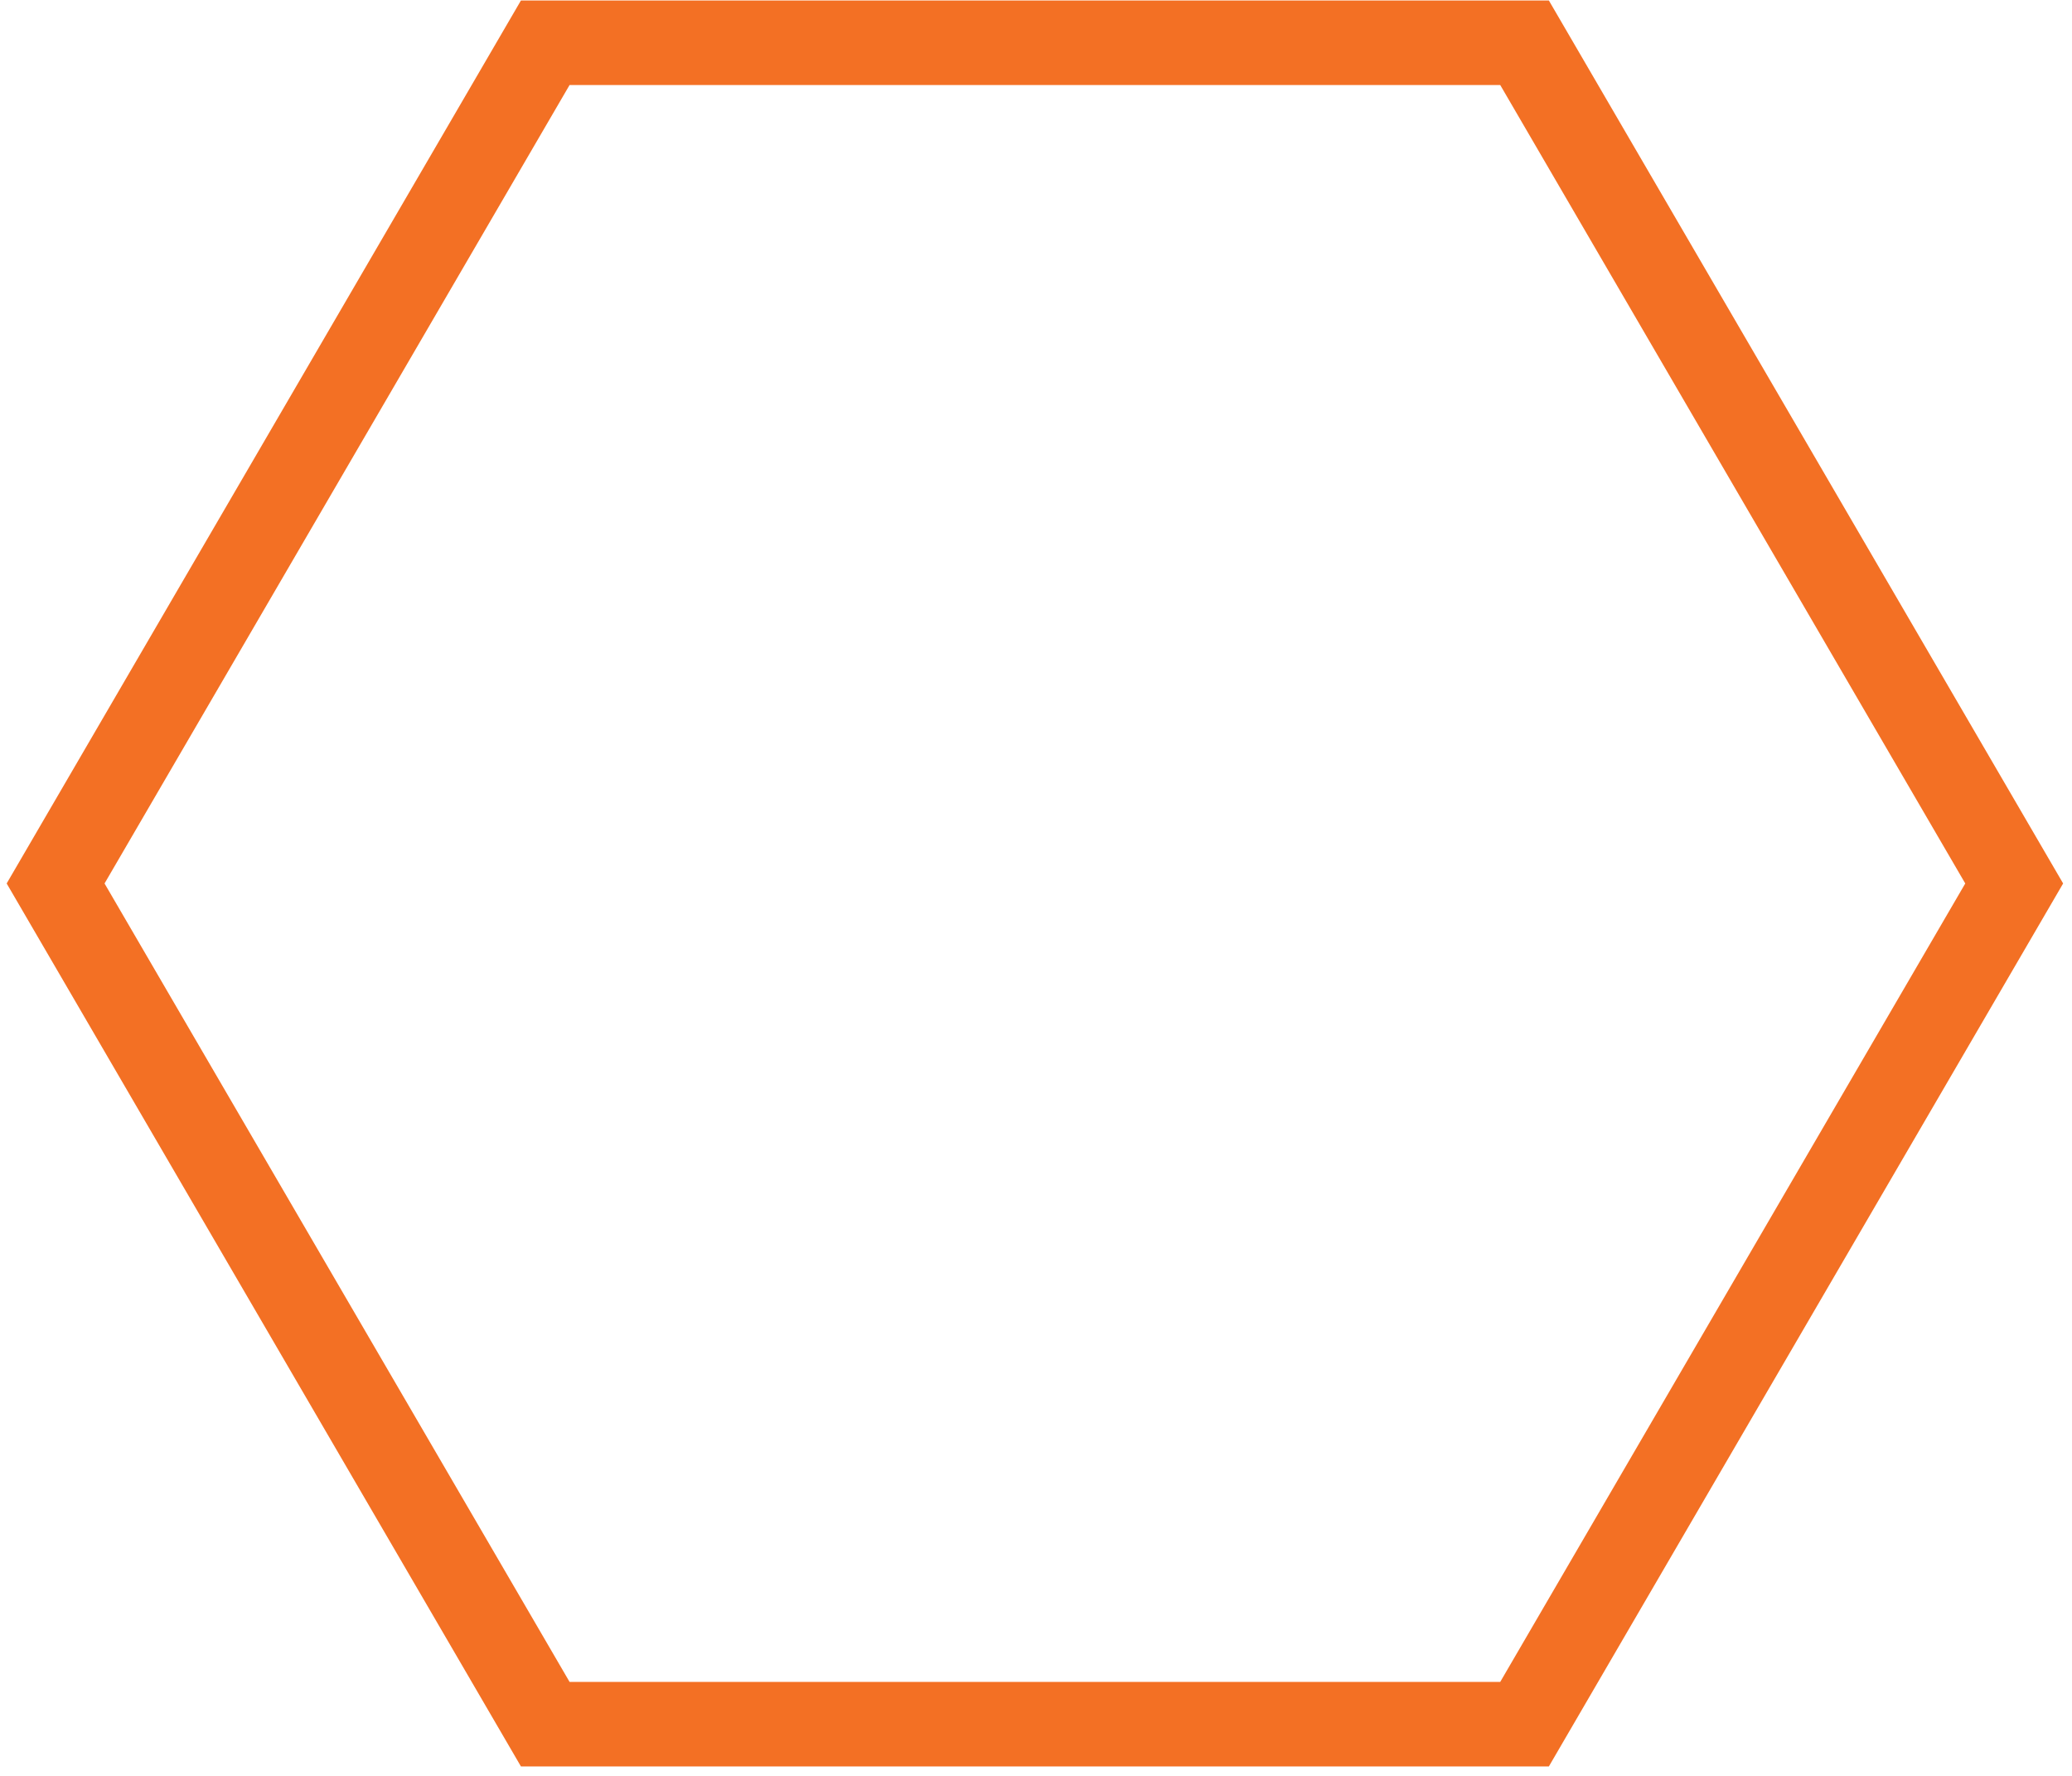 <?xml version="1.0" encoding="UTF-8"?>
<svg width="196px" height="168px" viewBox="0 0 196 168" version="1.1" xmlns="http://www.w3.org/2000/svg" xmlns:xlink="http://www.w3.org/1999/xlink">
    <!-- Generator: Sketch 47 (45396) - http://www.bohemiancoding.com/sketch -->
    <title>Polygon</title>
    <desc>Created with Sketch.</desc>
    <defs></defs>
    <g id="Page-1" stroke="none" stroke-width="1" fill="none" fill-rule="evenodd">
        <g id="Core-Competencies" transform="translate(-971, -477)" stroke-width="8" stroke="#F37024">
            <polygon id="Polygon" points="1115.214 481.045 1161.532 560.577 1115.214 640.108 1022.578 640.108 976.26 560.577 1022.578 481.045"></polygon>
        </g>
    </g>
</svg>